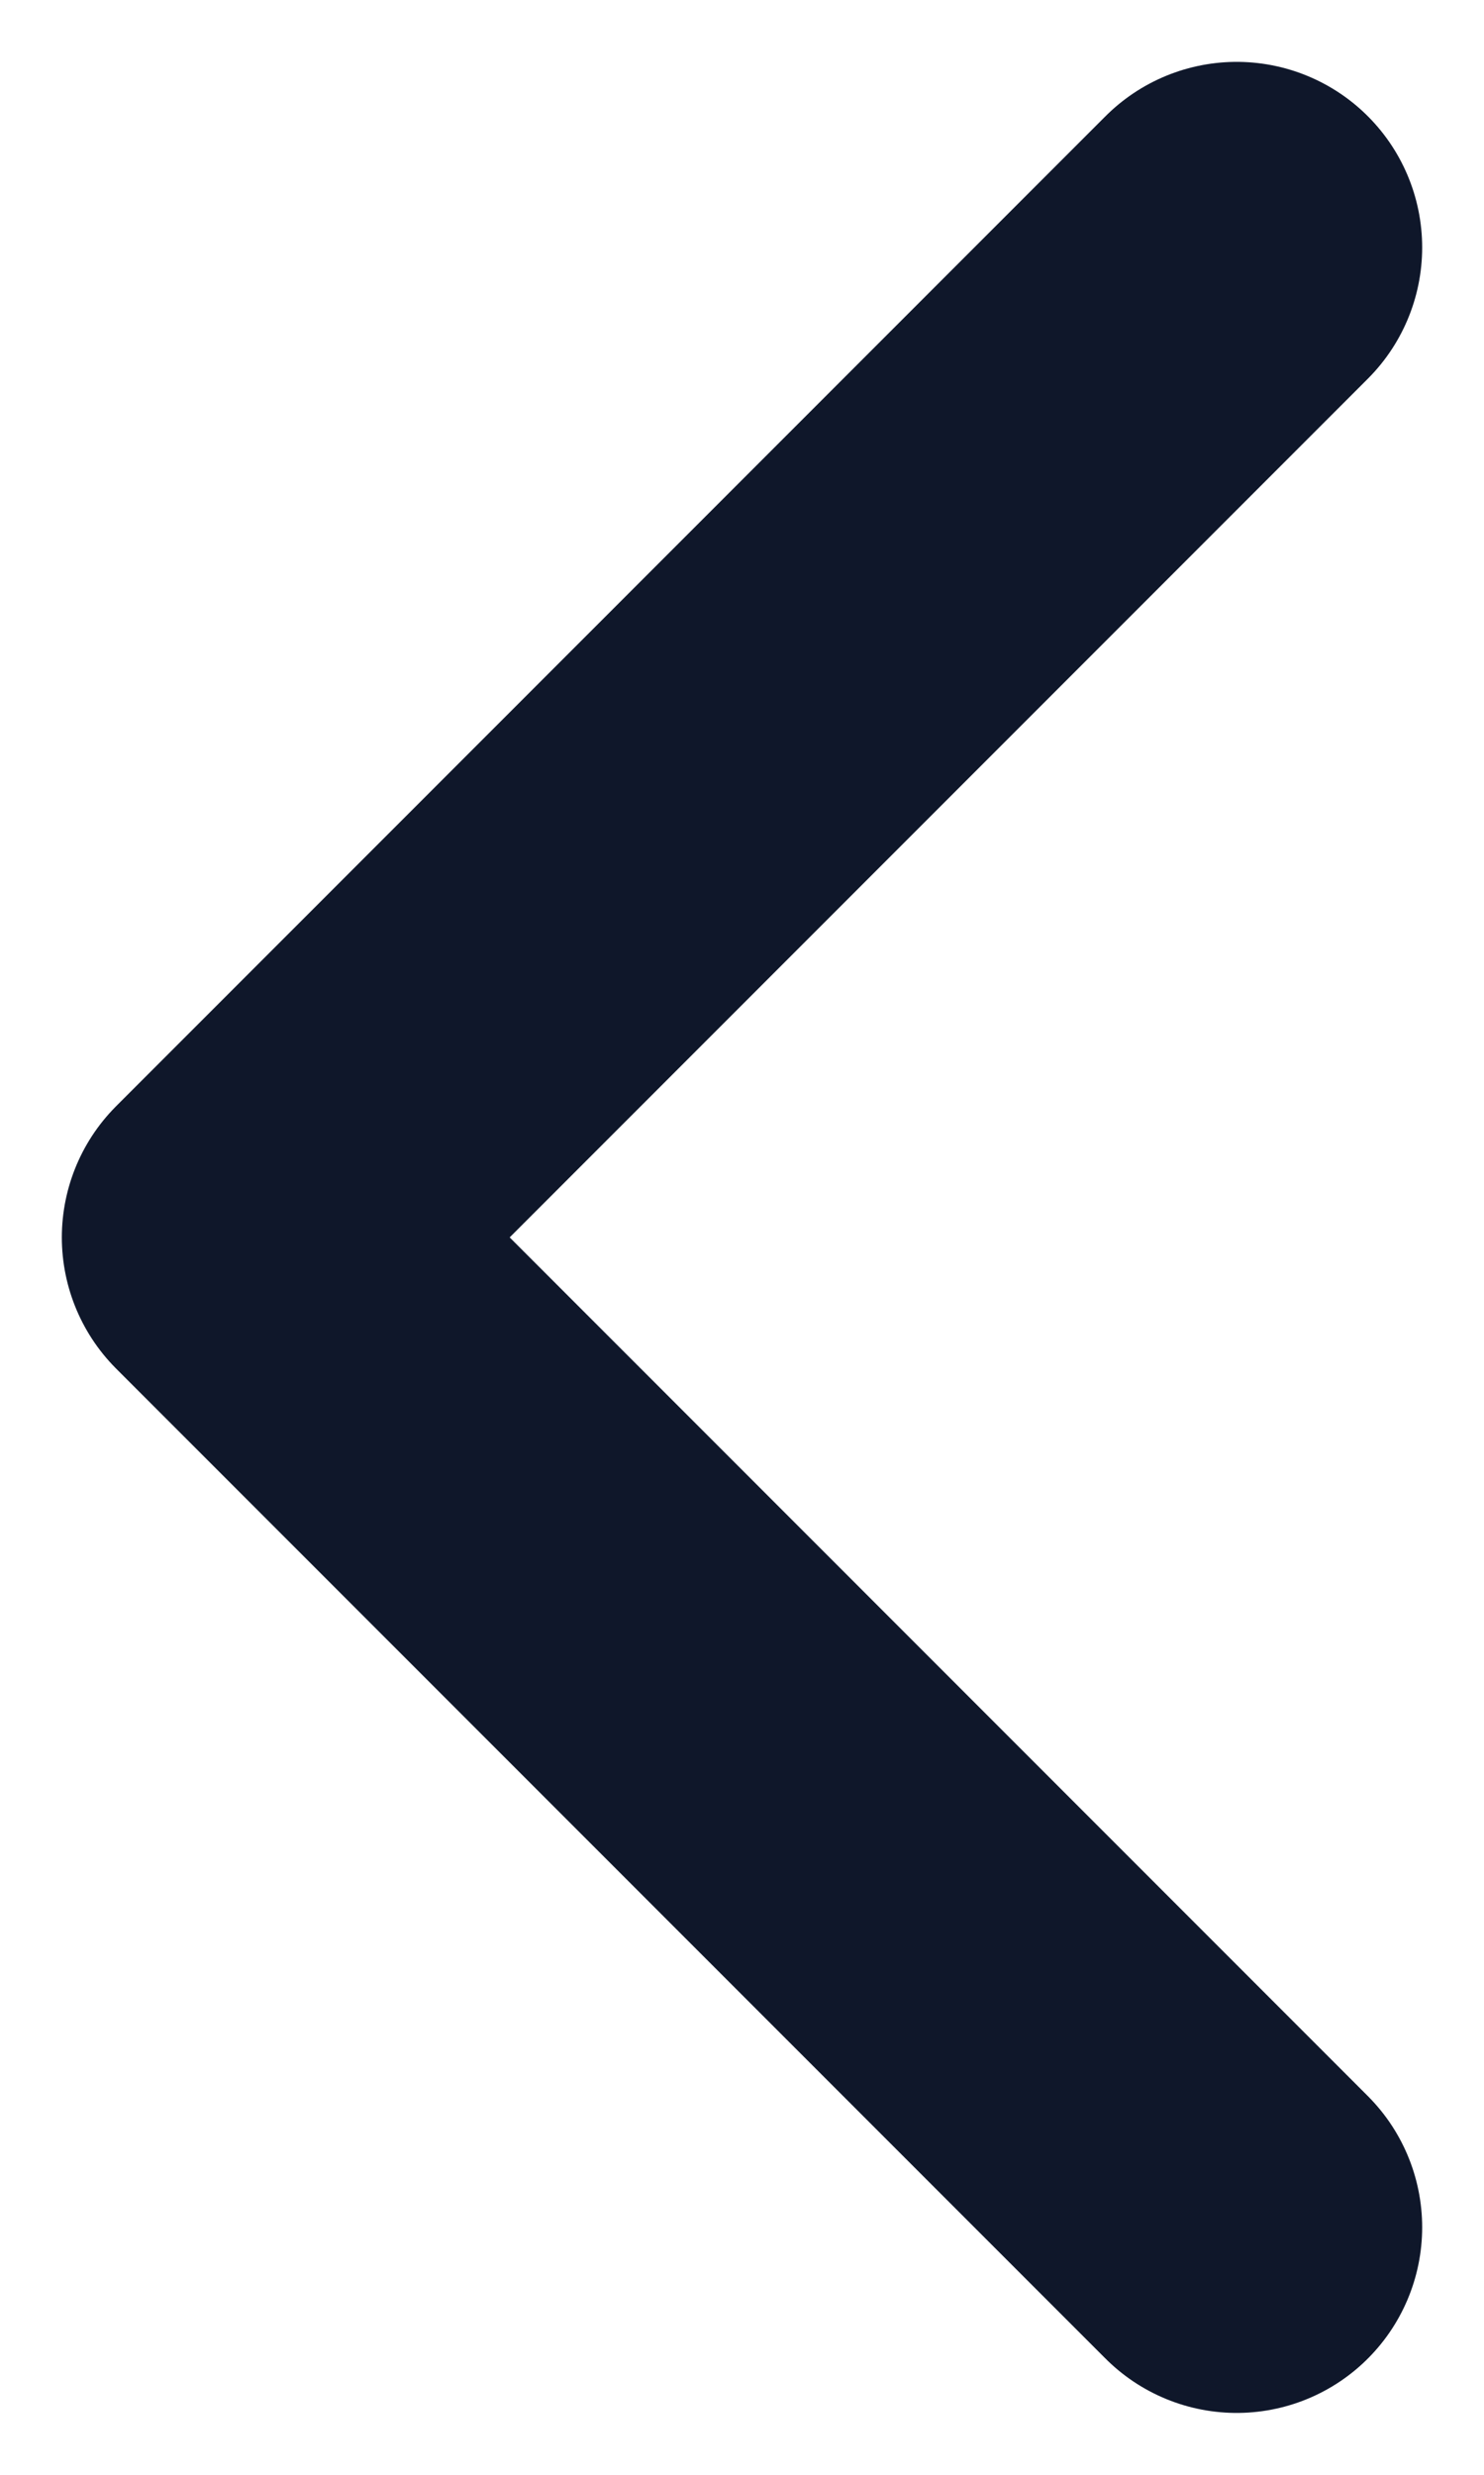 <svg width="6" height="10" viewBox="0 0 6 10" fill="none" xmlns="http://www.w3.org/2000/svg">
<path d="M5 1L1 5L5 9" stroke="#0F172A" stroke-width="1.5" stroke-linecap="round" stroke-linejoin="round"/>
</svg>
